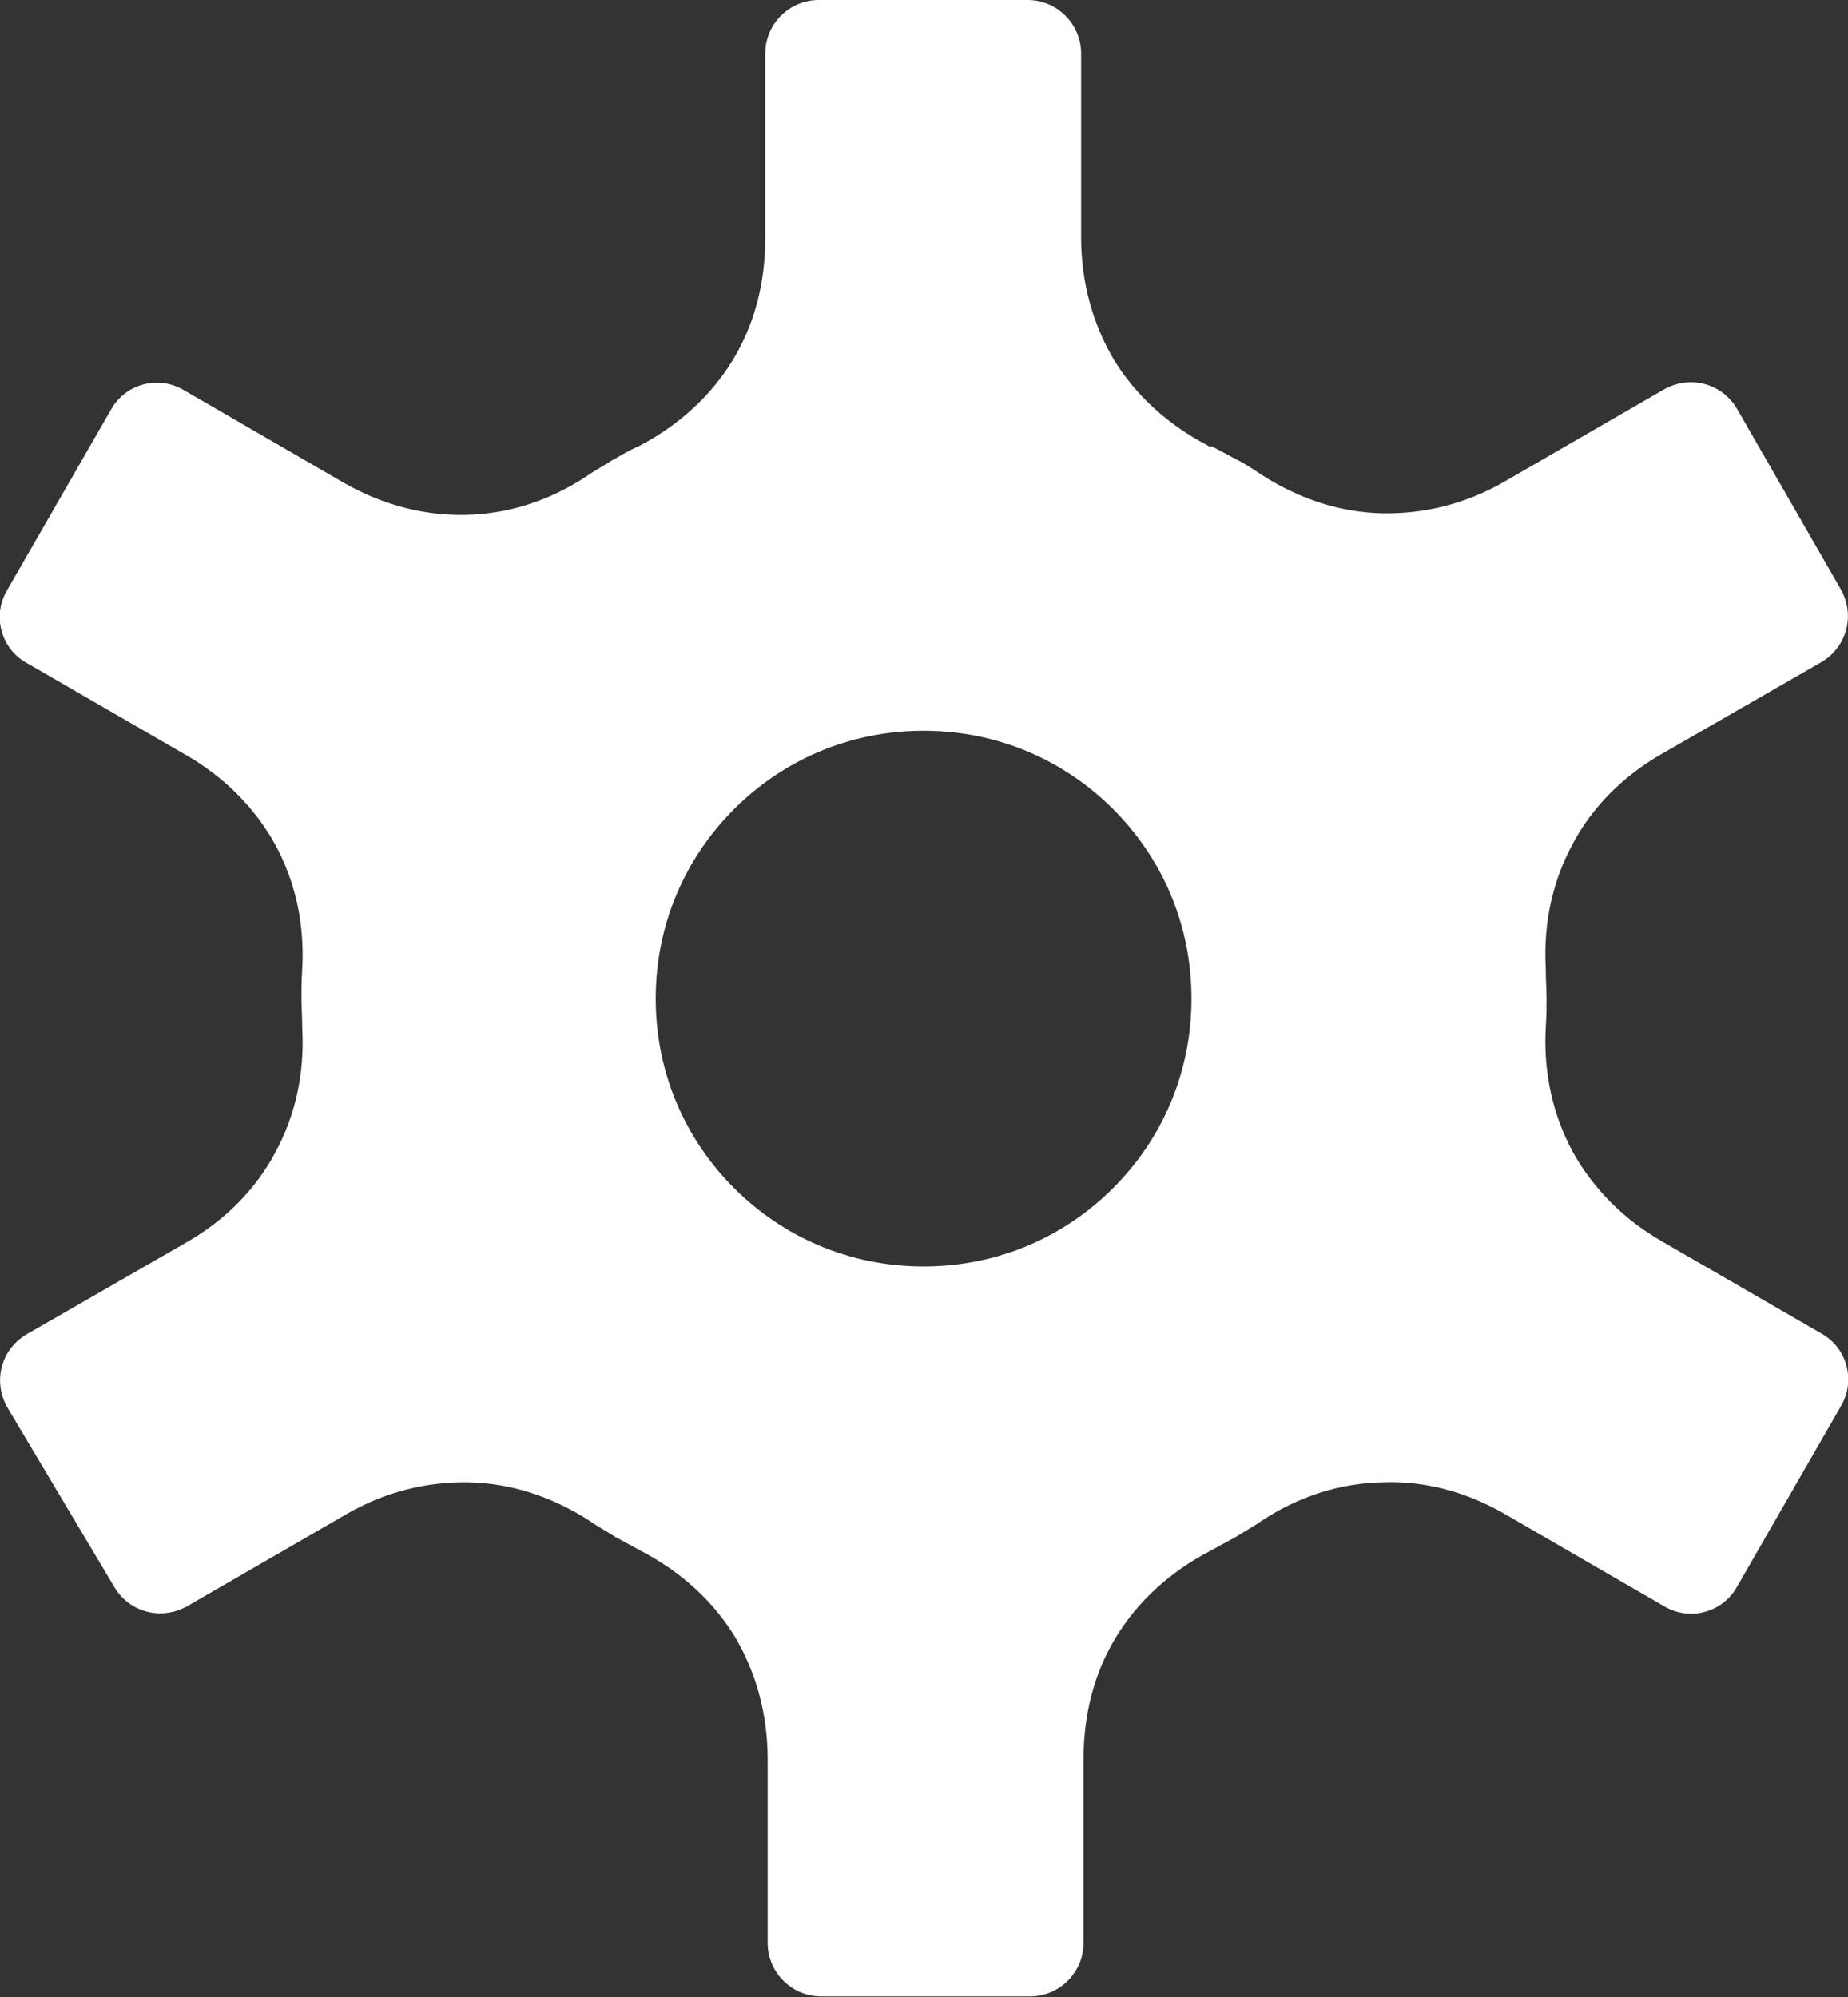 <?xml version="1.0" encoding="UTF-8"?>
<svg id="Layer_2" data-name="Layer 2" xmlns="http://www.w3.org/2000/svg" viewBox="0 0 23.11 24.98">
  <rect x="0" y="0" width="23.11" height="24.98" fill="#333333" stroke="none"/>
  <defs>
    <style>
      .cls-1 {
        fill: #fff;
        fill-rule: evenodd;
      }
    </style>
  </defs>
  <g id="Layer_1-2" data-name="Layer 1">
    <path class="cls-1" d="M15.15,5.58c.11.06.21.11.3.16l.04.02c.11.06.2.12.29.18.48.31,1,.47,1.51.48.52.01,1.05-.12,1.53-.4h0s1.99-1.15,1.99-1.15c.32-.18.72-.08.91.24l1.3,2.26c.18.32.08.72-.24.91l-2,1.15c-.49.28-.87.67-1.11,1.12-.25.46-.37.98-.34,1.55,0,.15.01.28.01.38s0,.23-.01.38c-.03.56.09,1.09.34,1.55.25.45.63.84,1.12,1.12l1.99,1.15c.32.18.43.59.24.91l-1.3,2.26c-.18.32-.59.43-.91.24l-2.02-1.17c-.48-.27-.99-.4-1.5-.38-.52.01-1.04.17-1.51.48-.1.07-.21.13-.32.2-.11.06-.22.12-.33.18-.5.26-.9.63-1.17,1.07-.27.44-.41.96-.41,1.53v2.3c0,.37-.3.67-.67.67h-2.61c-.37,0-.67-.3-.67-.67v-2.3c0-.57-.15-1.09-.41-1.53-.27-.44-.67-.81-1.17-1.07-.11-.06-.22-.12-.33-.18-.11-.07-.22-.13-.32-.2-.48-.31-1-.47-1.51-.48-.52-.01-1.05.12-1.53.4h0s-1.99,1.15-1.99,1.15c-.32.18-.72.08-.91-.24L.09,17.6c-.18-.32-.08-.72.24-.91l2-1.15c.49-.28.87-.67,1.11-1.12.25-.46.37-.98.34-1.55,0-.15-.01-.28-.01-.38s0-.23.01-.38c.03-.57-.09-1.09-.34-1.55-.25-.45-.63-.84-1.12-1.12l-1.99-1.15c-.32-.18-.43-.59-.24-.91l1.3-2.26c.18-.32.59-.43.91-.24l2.02,1.17c.48.27.99.4,1.5.39.52-.01,1.04-.17,1.51-.48.1-.07.21-.13.32-.2.11-.06.22-.13.34-.18.5-.26.9-.63,1.17-1.07.27-.44.41-.96.41-1.53V.67c0-.37.3-.67.67-.67h2.61c.37,0,.67.3.67.67v2.3c0,.57.15,1.09.41,1.53.27.44.67.81,1.17,1.07l.03.02h0ZM13.92,10.12c-.61-.61-1.44-.98-2.37-.98s-1.76.37-2.37.98c-.61.61-.98,1.44-.98,2.37s.37,1.76.98,2.37c.61.61,1.44.98,2.37.98s1.76-.37,2.37-.98c.61-.61.98-1.44.98-2.37s-.37-1.76-.98-2.37Z"/>
  </g>
</svg>